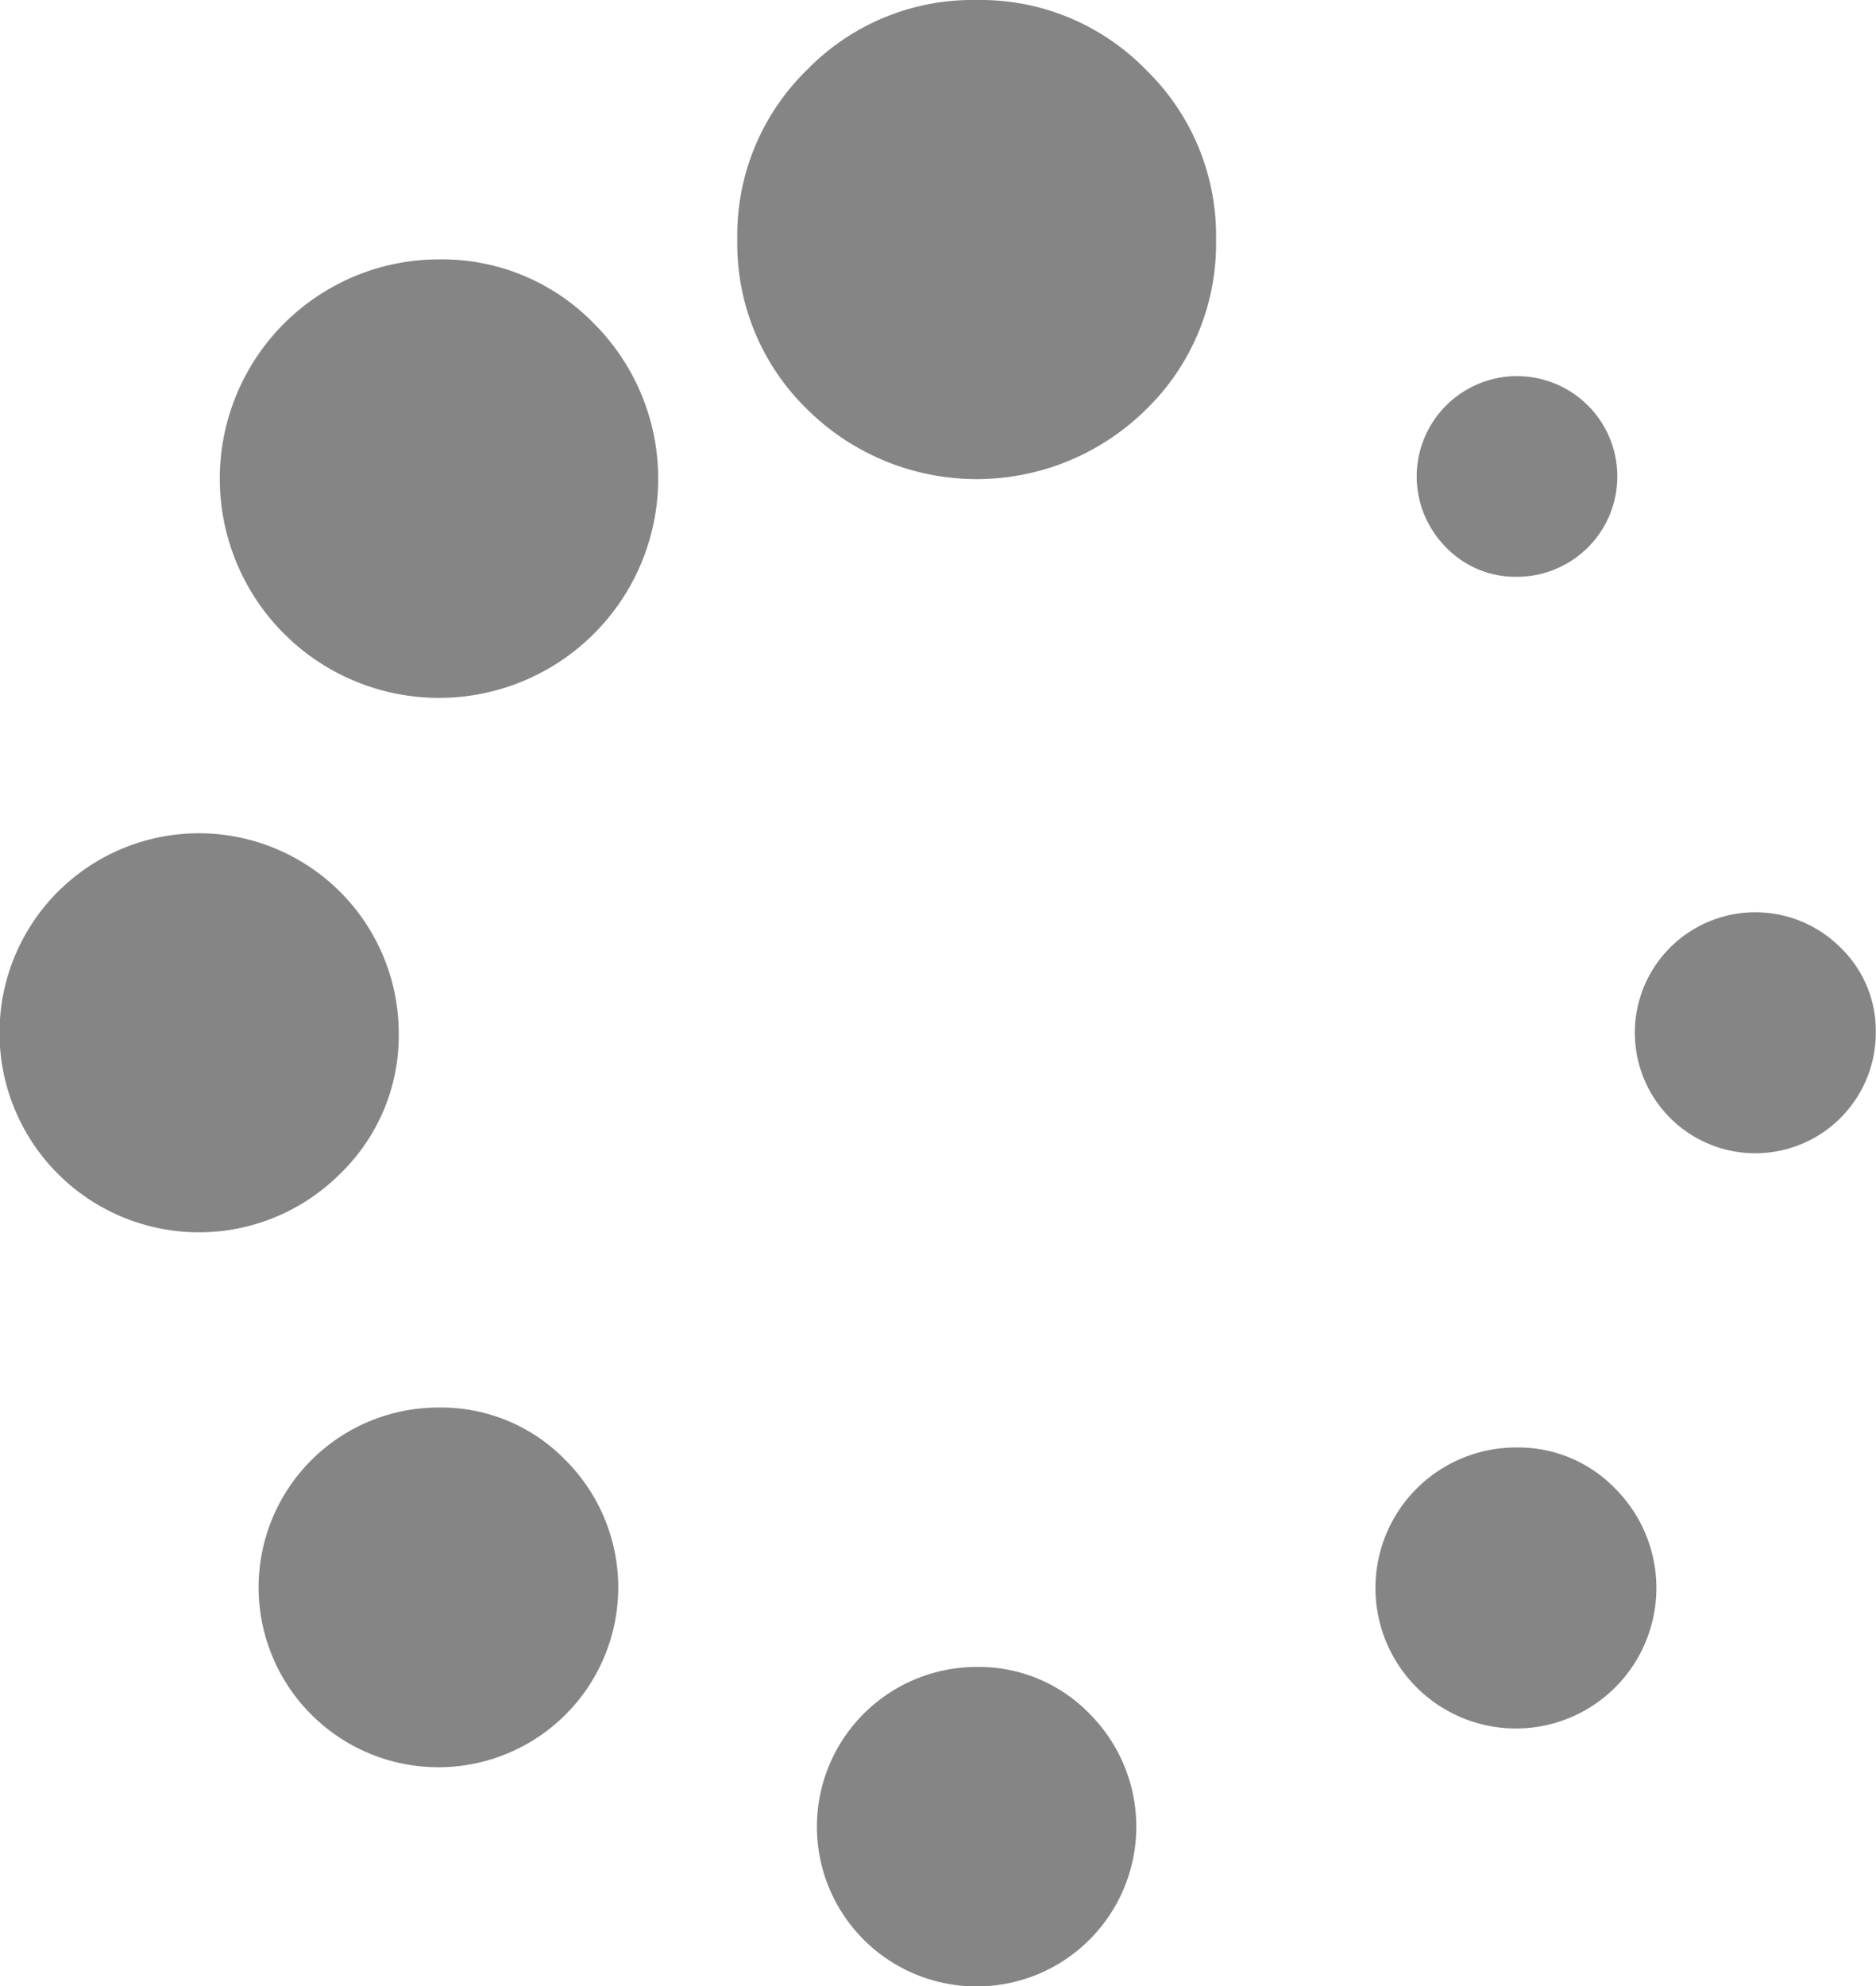 <svg xmlns="http://www.w3.org/2000/svg" width="33.668" height="35.639" viewBox="0 0 33.668 35.639">
  <g id="spinner-of-dots" transform="translate(-128.001 -1200)">
    <g id="Group_463" data-name="Group 463" transform="translate(127.999 1200)">
      <path id="Path_1302" data-name="Path 1302" d="M71.747,324.332a3.227,3.227,0,1,0,2.271.94A3.108,3.108,0,0,0,71.747,324.332Z" transform="translate(-63.871 -299.077)" fill="#868585"/>
      <path id="Path_1303" data-name="Path 1303" d="M16.3,195.437a3.59,3.59,0,0,0-3.58-3.58,3.58,3.58,0,1,0,2.529,6.109A3.446,3.446,0,0,0,16.3,195.437Z" transform="translate(-9.142 -176.906)" fill="#868585"/>
      <path id="Path_1304" data-name="Path 1304" d="M344.4,90.375a1.8,1.8,0,1,0-1.265-.526A1.724,1.724,0,0,0,344.4,90.375Z" transform="translate(-317.179 -80.026)" fill="#868585"/>
      <path id="Path_1305" data-name="Path 1305" d="M63.331,59.388a3.934,3.934,0,1,0,2.786,1.152A3.8,3.8,0,0,0,63.331,59.388Z" transform="translate(-55.455 -54.734)" fill="#868585"/>
      <path id="Path_1306" data-name="Path 1306" d="M396.539,210.759a2.162,2.162,0,1,0,.626,1.522A2.071,2.071,0,0,0,396.539,210.759Z" transform="translate(-363.499 -193.75)" fill="#868585"/>
      <path id="Path_1307" data-name="Path 1307" d="M335.98,333.473a2.521,2.521,0,1,0,1.768.738A2.412,2.412,0,0,0,335.98,333.473Z" transform="translate(-308.758 -307.501)" fill="#868585"/>
      <path id="Path_1308" data-name="Path 1308" d="M203.862,383.717a2.866,2.866,0,1,0,2.025.84A2.761,2.761,0,0,0,203.862,383.717Z" transform="translate(-186.331 -353.807)" fill="#868585"/>
      <path id="Path_1309" data-name="Path 1309" d="M187.023,0a4.144,4.144,0,0,0-3.044,1.253A4.144,4.144,0,0,0,182.727,4.3a4.143,4.143,0,0,0,1.253,3.043,4.322,4.322,0,0,0,6.087,0A4.143,4.143,0,0,0,191.319,4.3a4.145,4.145,0,0,0-1.253-3.043A4.143,4.143,0,0,0,187.023,0Z" transform="translate(-169.493)" fill="#868585"/>
    </g>
  </g>
</svg>
